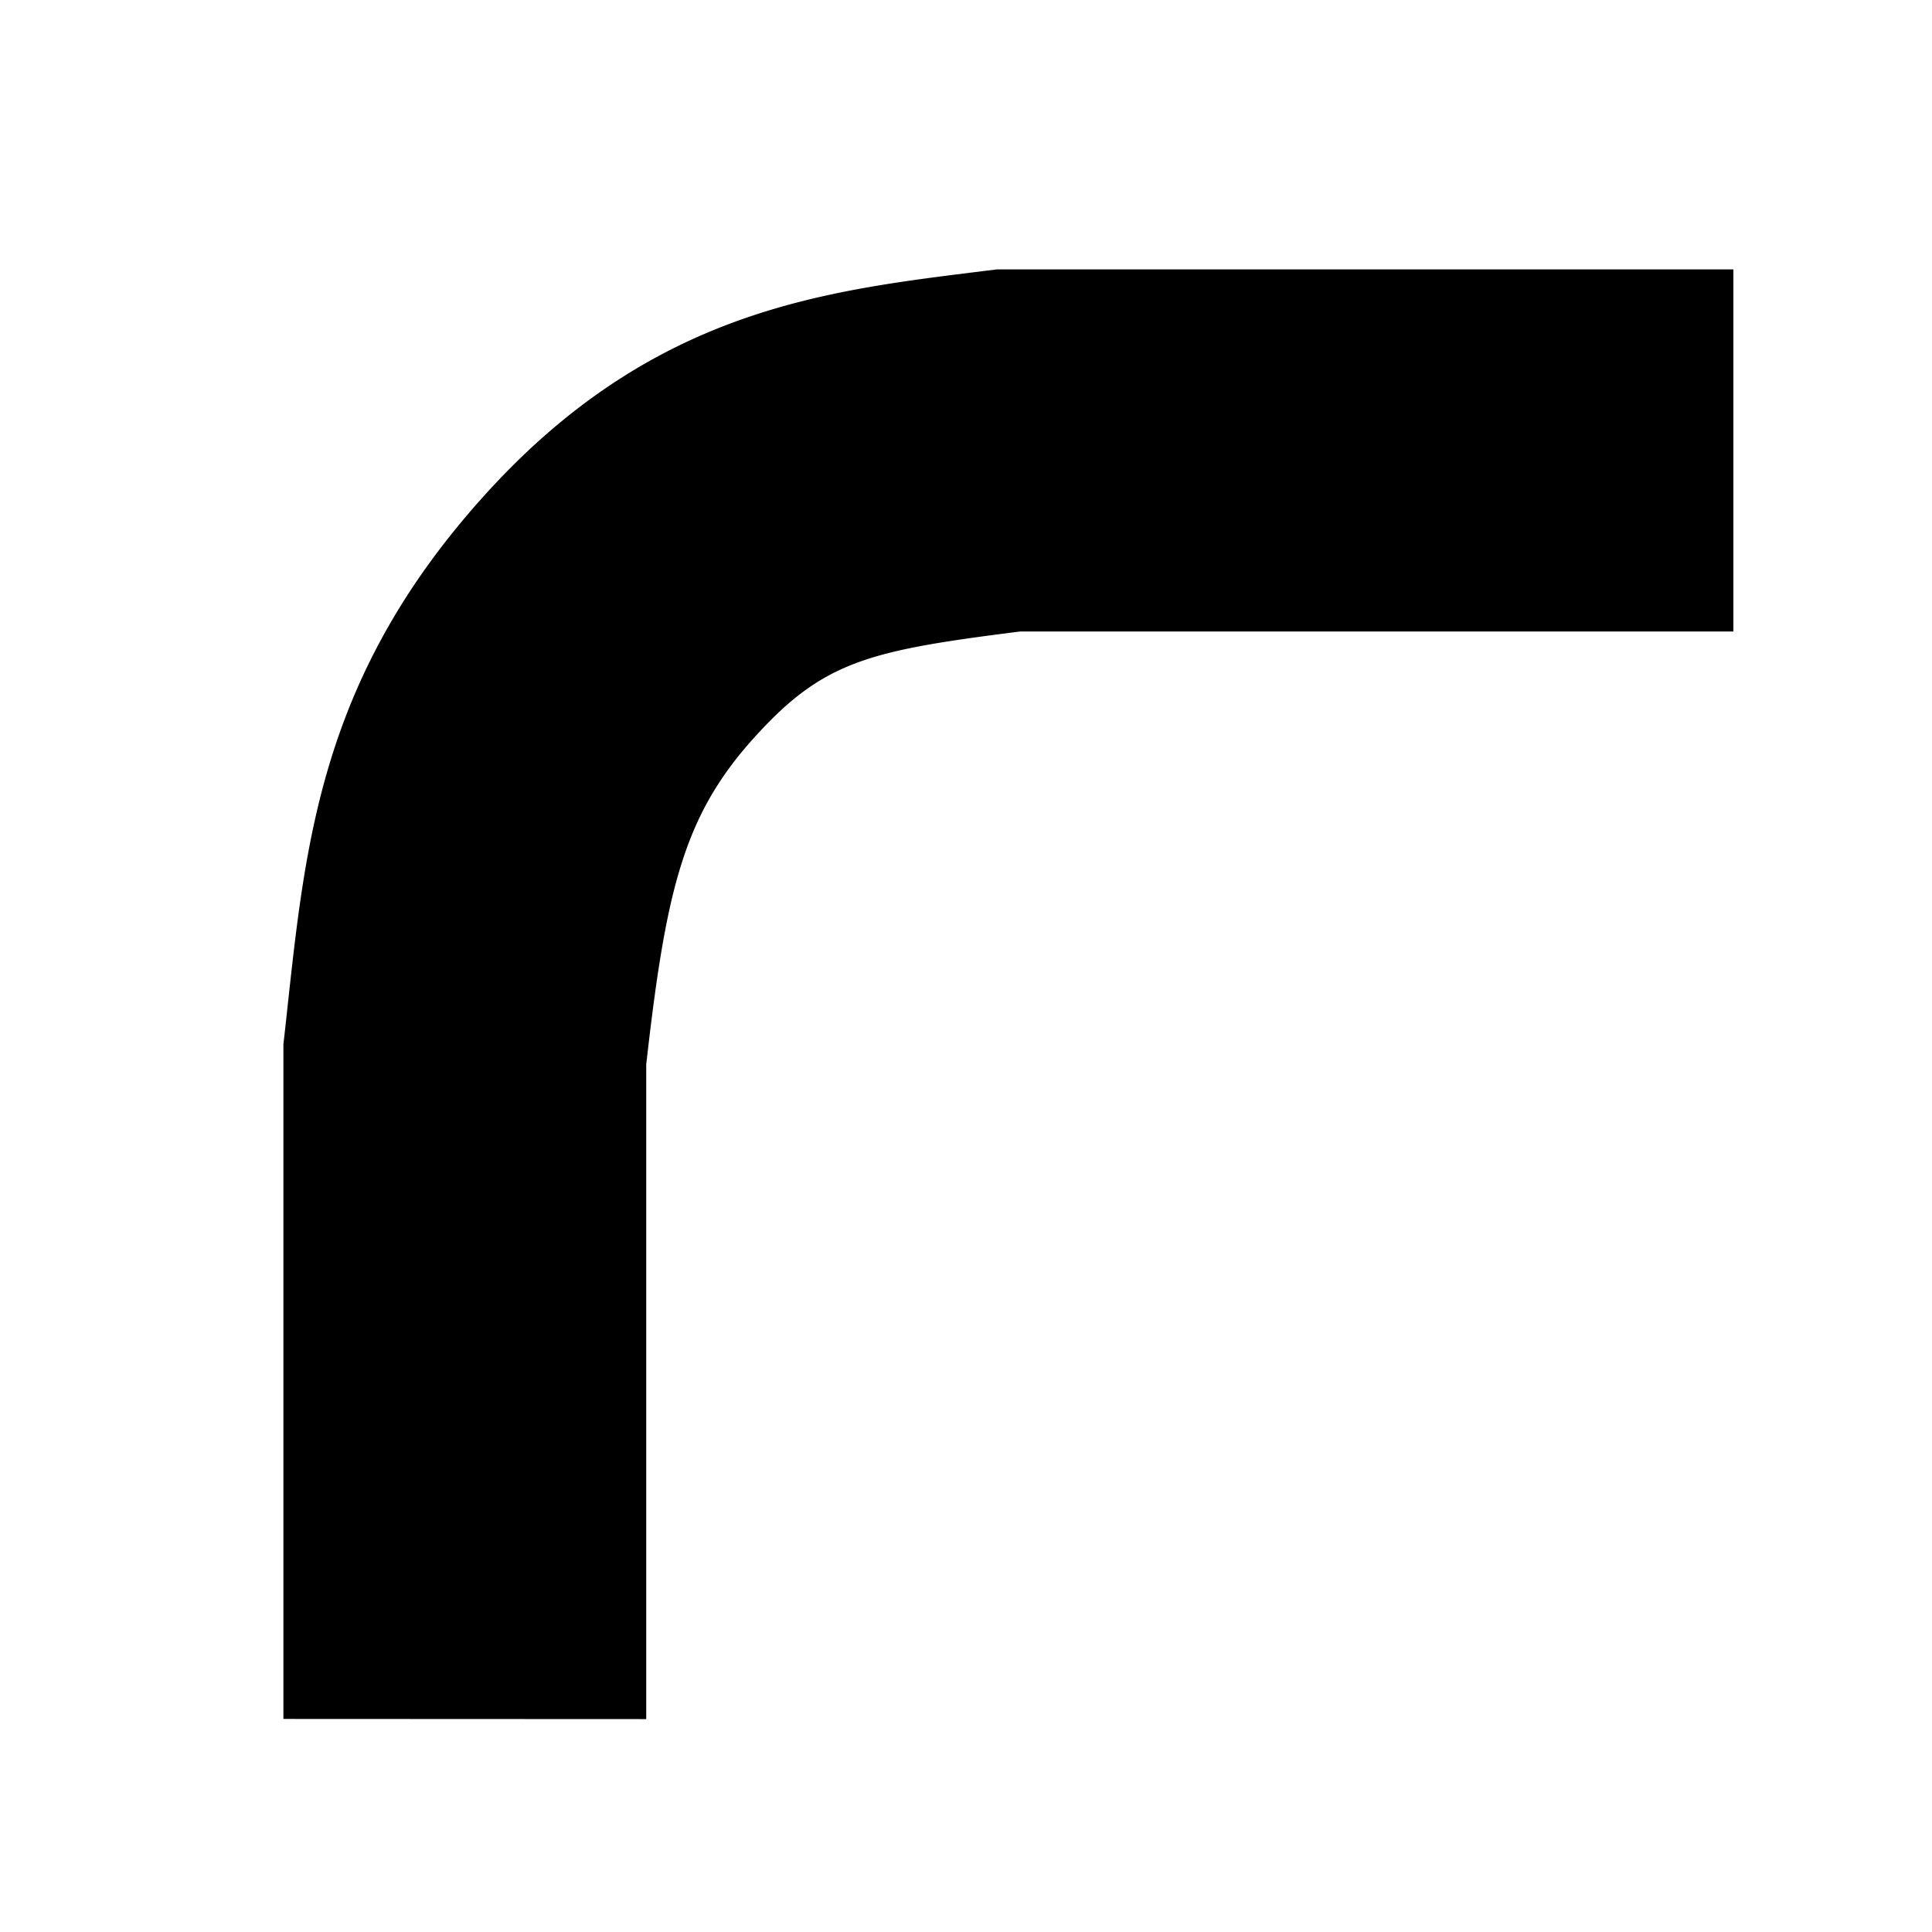 <?xml version="1.0" encoding="UTF-8" standalone="no"?>
<svg
   version="1.1"
   id="svg1"
   width="16"
   height="16"
   viewBox="0 0 16 16"
   sodipodi:docname="lpe-fillet-symbolic.svg"
   inkscape:version="1.3-dev (f1e8fb6617, 2023-03-15, custom)"
   xmlns:inkscape="http://www.inkscape.org/namespaces/inkscape"
   xmlns:sodipodi="http://sodipodi.sourceforge.net/DTD/sodipodi-0.dtd"
   xmlns="http://www.w3.org/2000/svg"
   xmlns:svg="http://www.w3.org/2000/svg"
   xmlns:rdf="http://www.w3.org/1999/02/22-rdf-syntax-ns#"
   xmlns:cc="http://creativecommons.org/ns#"
   xmlns:dc="http://purl.org/dc/elements/1.1/">
  <style
     id="s0" />
  <style
     id="s2"> 
     @import '../../highlights.css'; 
  </style>
  <defs
     id="defs893">
    <inkscape:path-effect
       effect="bspline"
       id="path-effect5"
       is_visible="true"
       lpeversion="1.3"
       weight="33.333"
       steps="2"
       helper_size="0"
       apply_no_weight="true"
       apply_with_weight="true"
       only_selected="false"
       uniform="false" />
    <inkscape:path-effect
       effect="join_type"
       id="path-effect6"
       is_visible="true"
       lpeversion="1"
       linecap_type="butt"
       line_width="4.505"
       linejoin_type="extrp_arc"
       miter_limit="100"
       attempt_force_join="true" />
  </defs>
  <sodipodi:namedview
     objecttolerance="10"
     gridtolerance="10"
     guidetolerance="10"
     id="namedview"
     showgrid="true"
     inkscape:zoom="22.627417"
     inkscape:cx="-0.508233"
     inkscape:cy="8.9935144"
     inkscape:window-width="1920"
     inkscape:window-height="1011"
     inkscape:window-x="0"
     inkscape:window-y="32"
     inkscape:window-maximized="1"
     inkscape:current-layer="g22449"
     inkscape:document-rotation="0"
     inkscape:snap-global="true"
     pagecolor="#ffffff"
     bordercolor="#666666"
     borderopacity="1.0"
     inkscape:pageshadow="2"
     inkscape:pageopacity="0.0"
     inkscape:pagecheckerboard="0"
     inkscape:showpageshadow="2"
     inkscape:deskcolor="#d1d1d1">
    <inkscape:grid
       spacingy="1"
       spacingx="1"
       type="xygrid"
       id="grid"
       visible="true" />
  </sodipodi:namedview>
  <g
     transform="matrix(0.667,0,0,0.667,-696,-446.908)"
     inkscape:label="00277"
     id="align-horizontal-baseline">
    <g
       inkscape:label="#al_baselines_vert"
       transform="matrix(-1,0,0,0.998,1039.197,589.844)"
       id="g22449">
      <path
         inkscape:connector-curvature="0"
         id="rect22453"
         d="M 80.686,-28.803 H 104.736 V -4.803 H 80.686 Z"
         style="opacity:0;fill:none"
         transform="matrix(0,1,1,0,0,0)" />
      <path
         d="m -7.8,101.729 c 0,-2.756 0,-5.511 0,-8.393 a 73.419,73.419 0 0 1 -0.014,-0.123 C -8.064,90.959 -8.192,88.849 -10.285,86.519 c -2.092,-2.33 -4.238,-2.557 -6.238,-2.807 a 147.239,147.239 0 0 1 -0.139,-0.017 l -9.141,0 v 4.505 c 3,0 6,0 9,0 l -0.28,-0.017 c 2,0.251 2.562,0.363 3.447,1.348 0.885,0.985 1.095,1.927 1.345,4.181 l -0.014,-0.248 c 0,2.756 0,5.511 0,8.267 z"
         id="path5"
         inkscape:path-effect="#path-effect5;#path-effect6"
         inkscape:original-d="m -10.0525,101.72948 c 0,-2.755724 0,-8.267193 0,-8.267193 0,0 -0.419214,-3.780839 -0.74999,-6.764065 -2.646246,-0.331468 -6.00001,-0.751559 -6.00001,-0.751559 0,0 -6,0 -9,0"
         sodipodi:nodetypes="ccccc"
         style="stroke-width:1.001" />
    </g>
  </g>
</svg>
